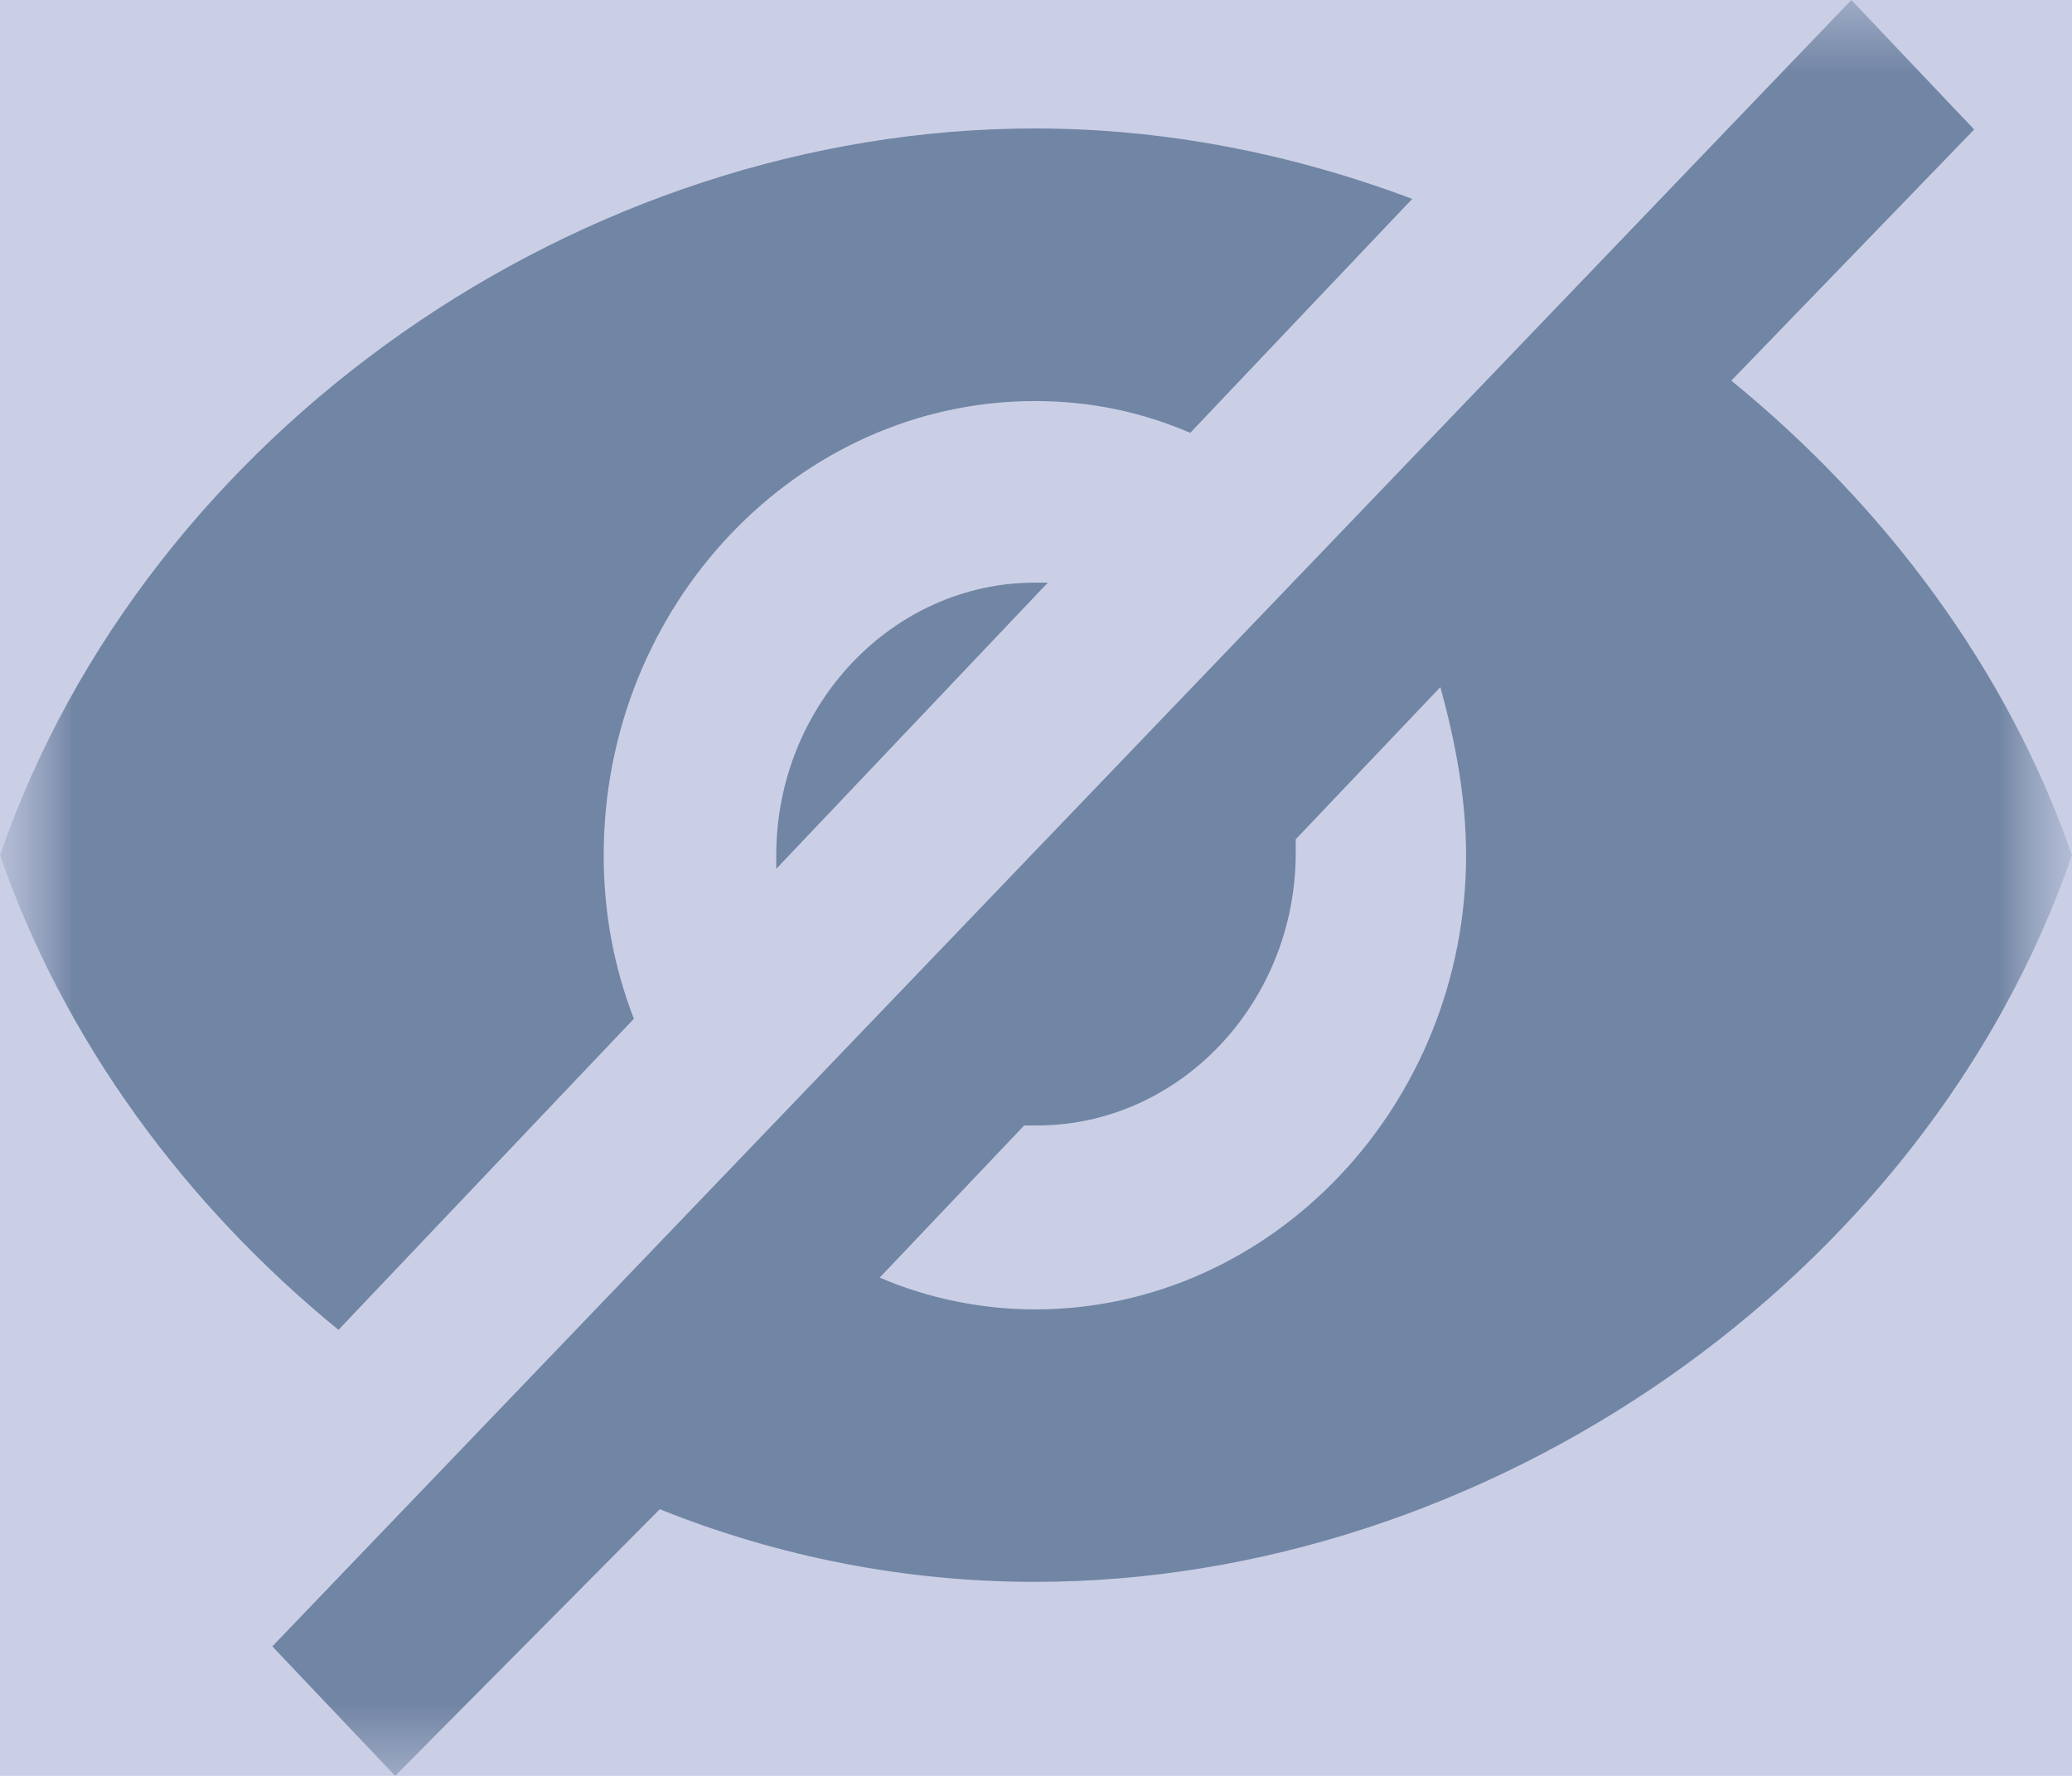 <?xml version="1.0" encoding="UTF-8"?>
<svg width="14px" height="12px" viewBox="0 0 14 12" version="1.1" xmlns="http://www.w3.org/2000/svg" xmlns:xlink="http://www.w3.org/1999/xlink">
    <!-- Generator: Sketch 52.6 (67491) - http://www.bohemiancoding.com/sketch -->
    <title>login_icon_Invisible@2x</title>
    <desc>Created with Sketch.</desc>
    <defs>
        <rect id="path-1" x="0" y="0" width="14" height="14"></rect>
        <polygon id="path-3" points="0 0 14 0 14 12 0 12"></polygon>
    </defs>
    <g id="ATMEX移动端" stroke="none" stroke-width="1" fill="none" fill-rule="evenodd">
        <g id="重置密码" transform="translate(-329, -262)">
            <g id="分组-2" transform="translate(32, 188)">
                <g id="分组-4-copy" transform="translate(0, 73)">
                    <g id="login_icon_Invisible" transform="translate(297, 0)">
                        <mask id="mask-2" fill="white">
                            <use xlink:href="#path-1"></use>
                        </mask>
                        <use id="Mask" fill="#CACFE6" fill-rule="nonzero" opacity="0" xlink:href="#path-1"></use>
                        <g id="分组" mask="url(#mask-2)">
                            <g transform="translate(0, 1)">
                                <mask id="mask-4" fill="white">
                                    <use xlink:href="#path-3"></use>
                                </mask>
                                <g id="Clip-2" stroke="none" fill="none"></g>
                                <path d="M6.993,8.848 C6.628,8.848 6.264,8.771 5.944,8.633 L6.92,7.605 L7.007,7.605 C7.969,7.605 8.755,6.776 8.755,5.763 L8.755,5.671 L9.732,4.643 C9.834,5.011 9.906,5.395 9.906,5.779 C9.906,7.467 8.595,8.848 6.993,8.848 M11.698,2.572 L13.339,0.875 L12.509,0 L1.84,11.125 L2.67,12 L4.458,10.198 C5.267,10.523 6.126,10.689 6.993,10.689 C10.038,10.689 13.009,8.648 14,5.779 C13.563,4.52 12.733,3.416 11.698,2.572 M5.245,5.779 L5.245,5.871 L7.08,3.937 L6.993,3.937 C6.031,3.937 5.245,4.766 5.245,5.779 M2.287,8.986 L4.283,6.884 C4.152,6.546 4.079,6.178 4.079,5.779 C4.079,4.091 5.39,2.71 6.993,2.71 C7.372,2.71 7.721,2.786 8.042,2.925 L9.542,1.344 C8.726,1.037 7.867,0.868 6.993,0.868 C3.933,0.868 0.991,2.909 0,5.779 C0.437,7.037 1.253,8.142 2.287,8.986" id="Fill-1" stroke="none" fill="#7185A4" fill-rule="evenodd" mask="url(#mask-4)"></path>
                            </g>
                        </g>
                    </g>
                </g>
            </g>
        </g>
    </g>
</svg>